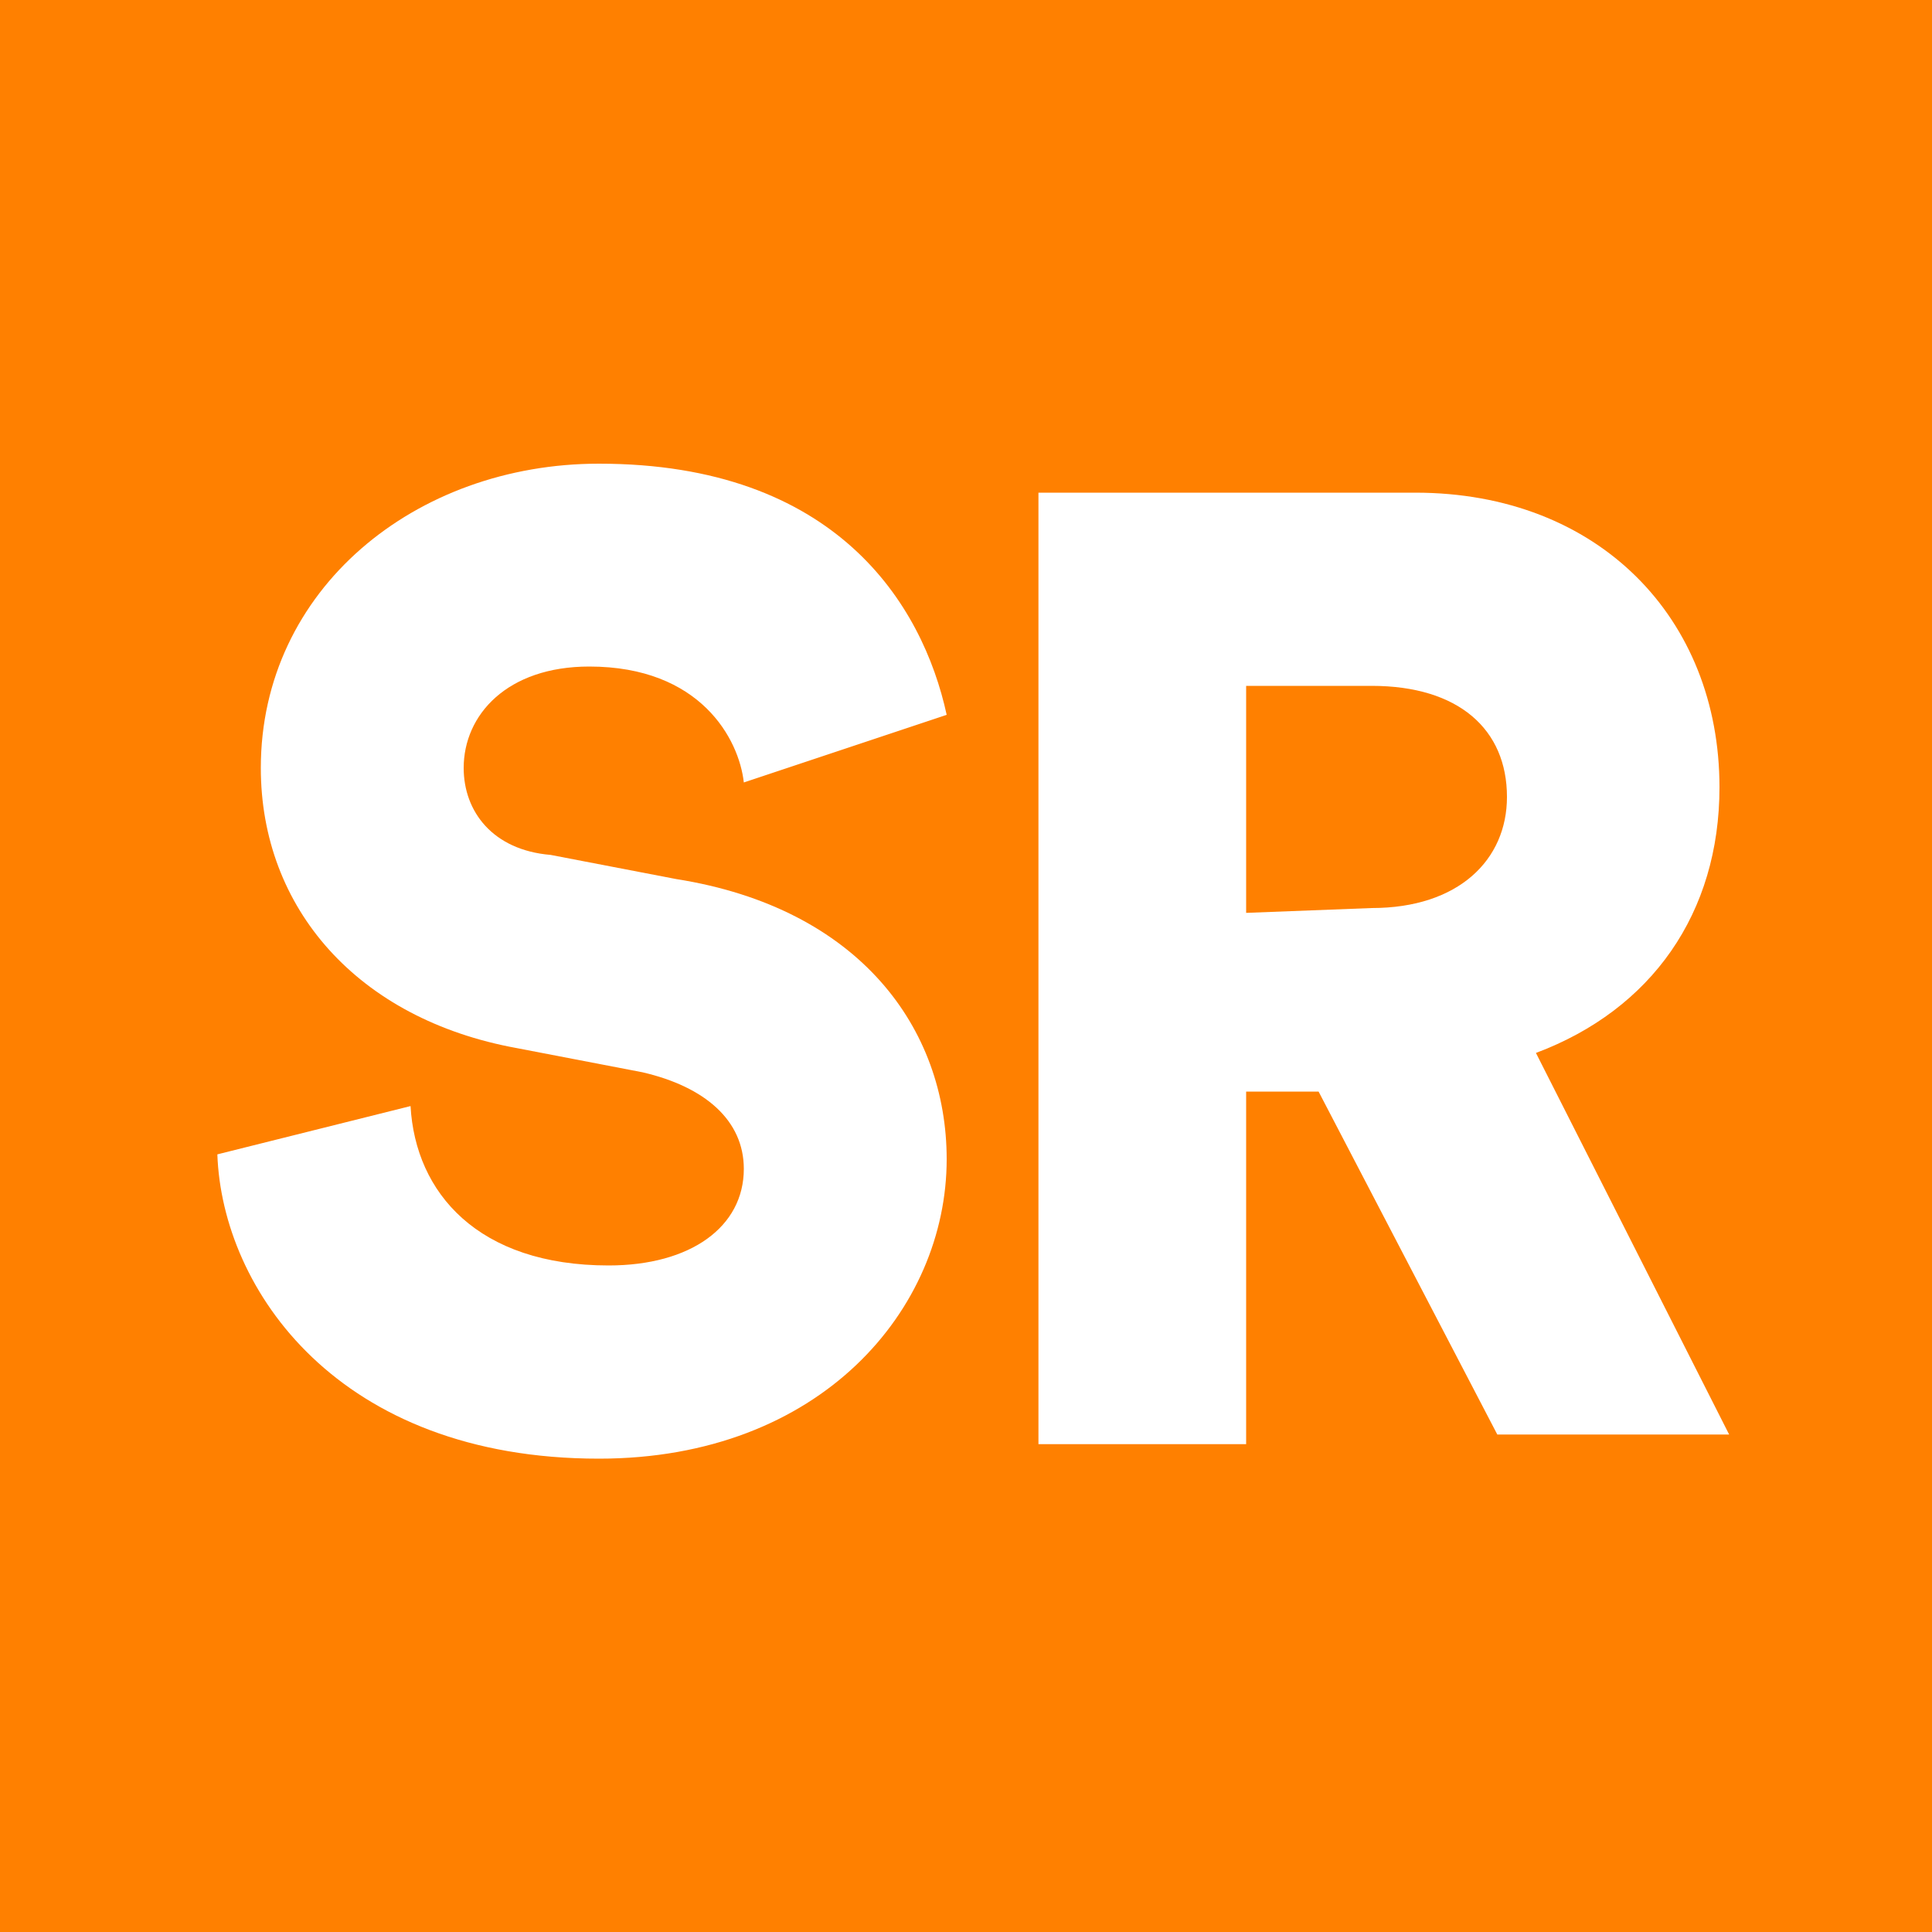 <?xml version="1.0" encoding="utf-8"?>
<!-- Generator: Adobe Illustrator 22.1.0, SVG Export Plug-In . SVG Version: 6.00 Build 0)  -->
<svg version="1.1" id="Layer_1" xmlns="http://www.w3.org/2000/svg" xmlns:xlink="http://www.w3.org/1999/xlink" x="0px" y="0px" width="40" height="40"
	 viewBox="0 0 40 40" style="enable-background:new 0 0 40 40;" xml:space="preserve">
<style type="text/css">
	.st0{fill:#FF8000;}
	.st1{fill:#FFFFFF;}
</style>
<rect x="0" class="st0" width="40" height="40"/>
<g>
	<path class="st1" d="M15.4,16.2c-0.1-0.9-0.9-2.4-3.2-2.4c-1.7,0-2.6,1-2.6,2.1c0,0.9,0.6,1.7,1.8,1.8l2.6,0.5
		c3.8,0.6,5.6,3.1,5.6,5.8c0,3.1-2.6,6.2-7.2,6.2c-5.4,0-7.8-3.5-7.9-6.3l4-1c0.1,1.8,1.4,3.3,4.1,3.3c1.7,0,2.8-0.8,2.8-2
		c0-1-0.8-1.7-2.1-2l-2.6-0.5c-3.3-0.6-5.3-2.9-5.3-5.8c0-3.7,3.2-6.3,7-6.3c4.9,0,6.7,2.9,7.2,5.2L15.4,16.2z"/>
	<path class="st1" d="M27.3,22.6h-1.5v7.3h-4.3V10.2h7.8c3.8,0,6.3,2.6,6.3,6.1c0,2.6-1.4,4.6-3.8,5.5l4,7.9H31L27.3,22.6z
		 M28.4,18.8c1.8,0,2.8-1,2.8-2.3c0-1.4-1-2.3-2.8-2.3h-2.6v4.7L28.4,18.8L28.4,18.8z"/>
</g>
</svg>
